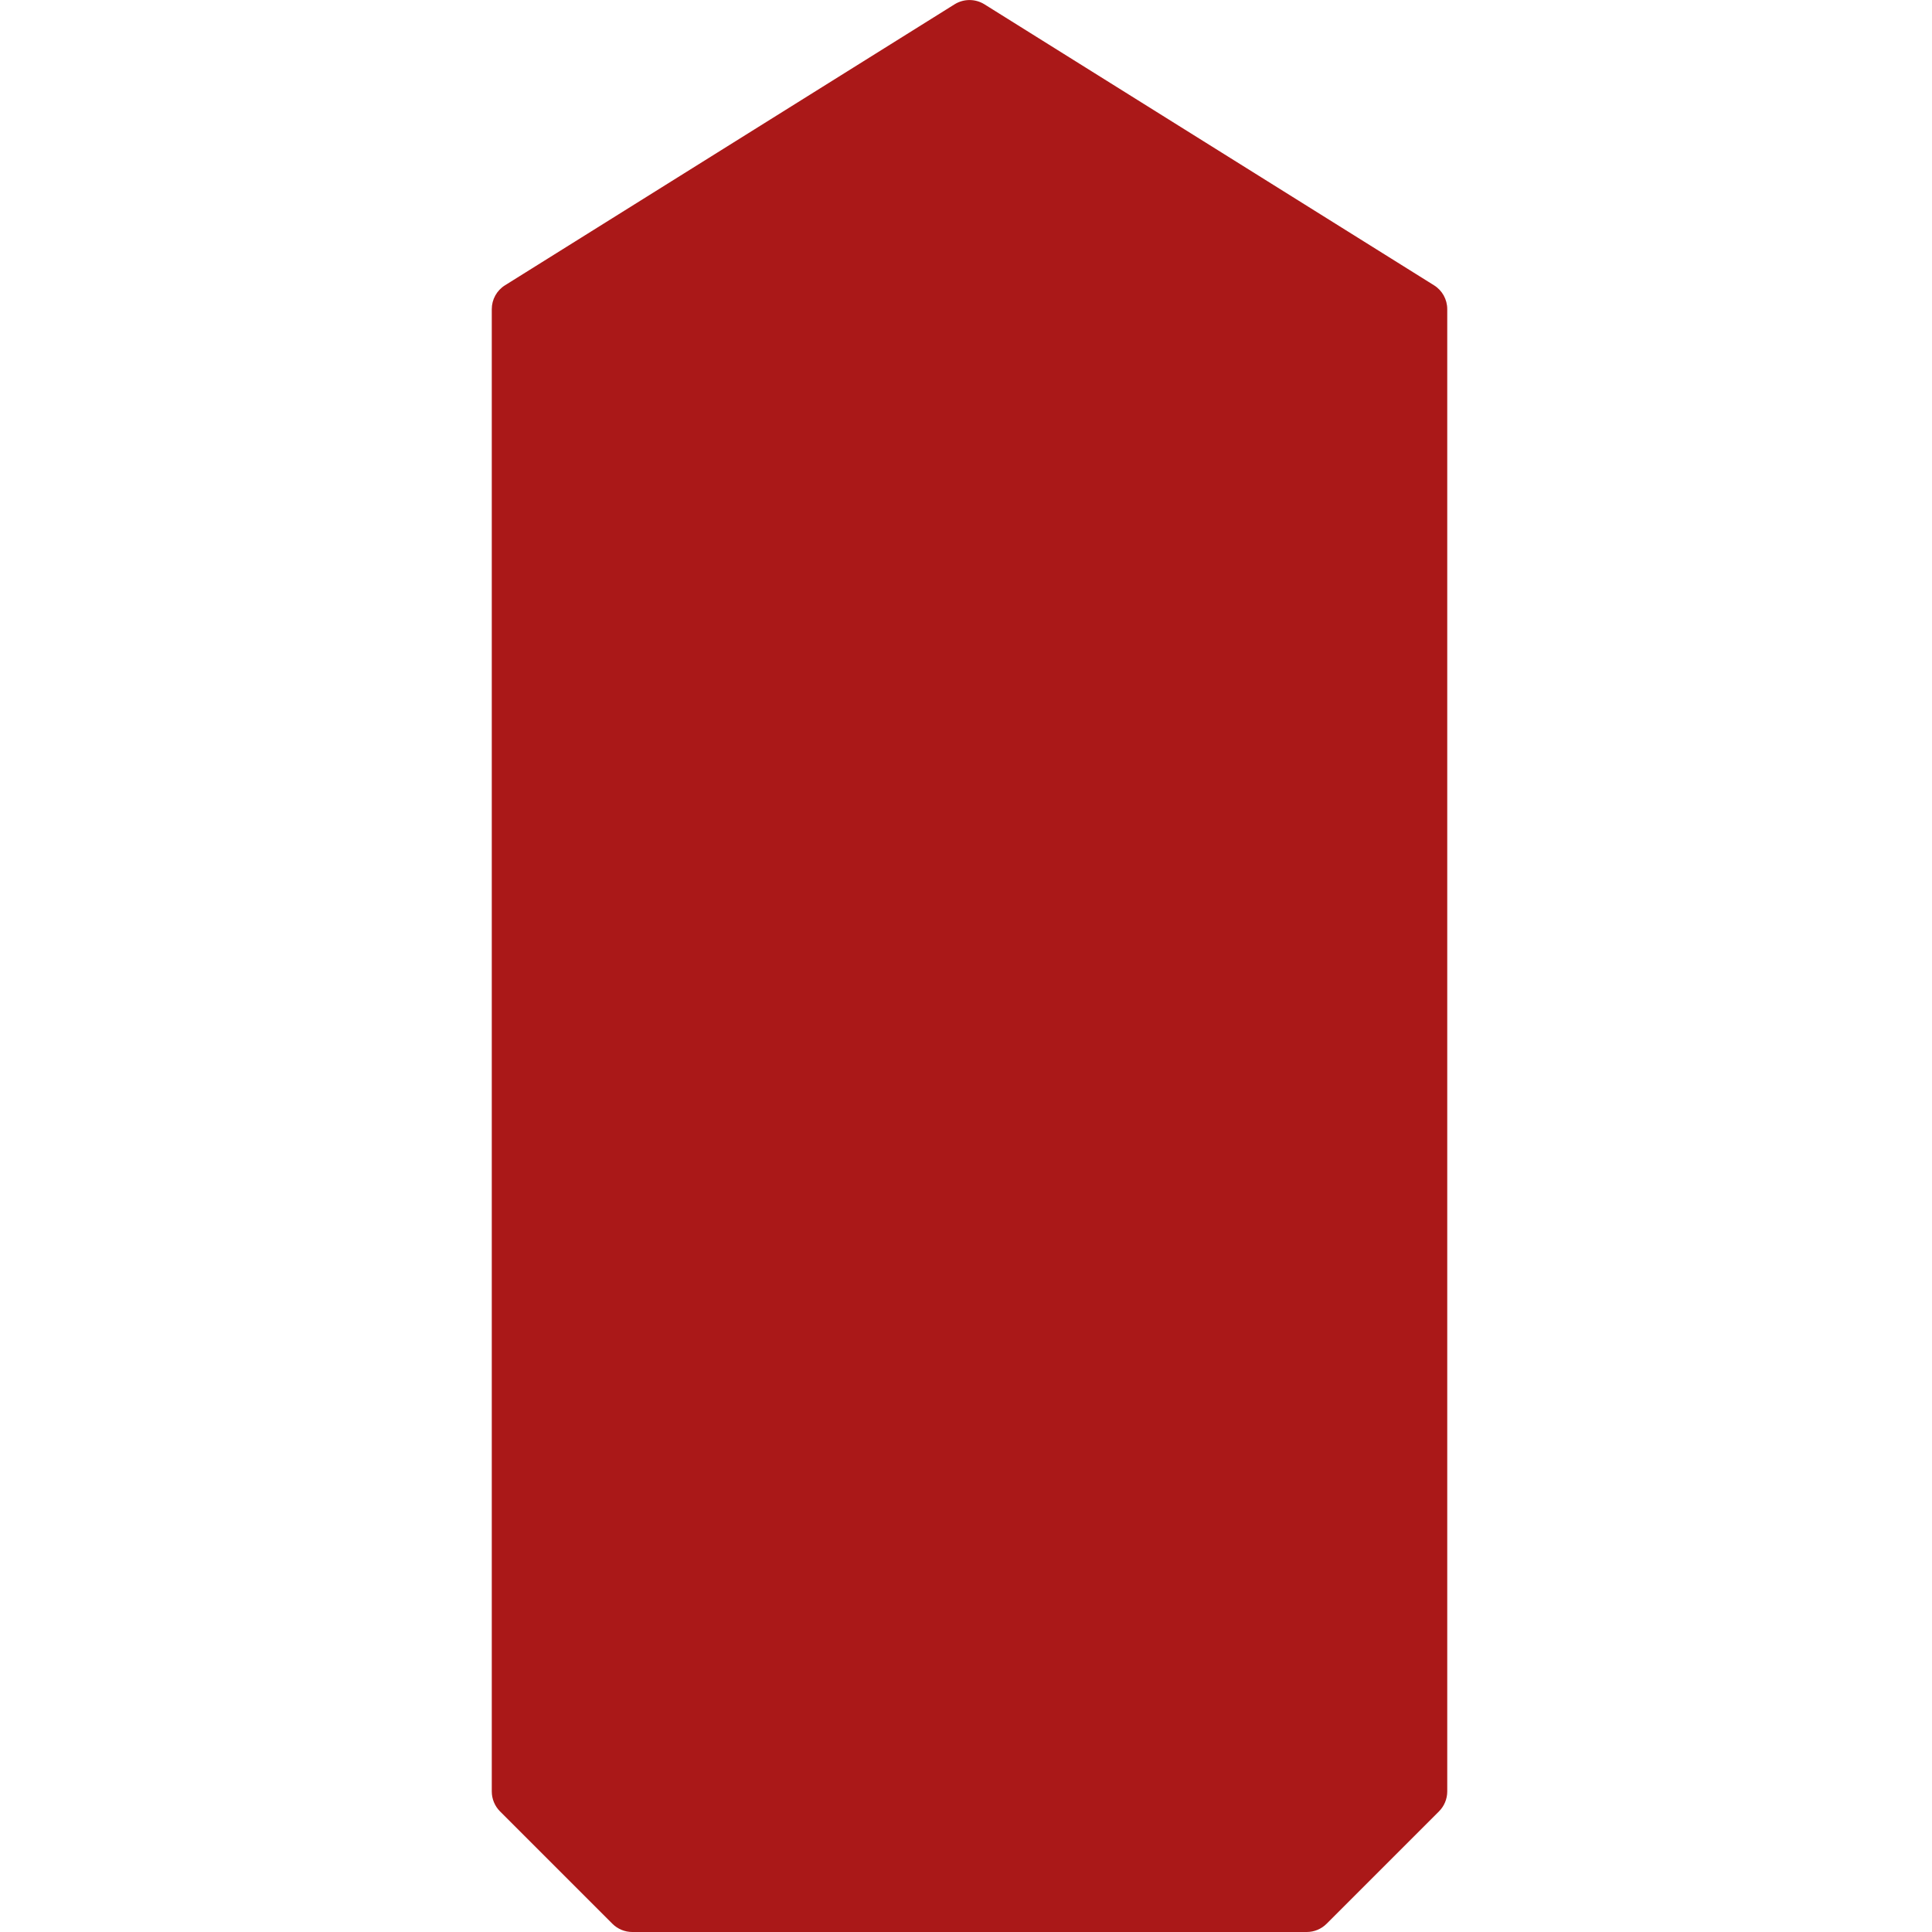 <?xml version="1.0" encoding="UTF-8"?>
<svg width="55px" height="55px" viewBox="0 0 55 55" version="1.1" xmlns="http://www.w3.org/2000/svg" xmlns:xlink="http://www.w3.org/1999/xlink">
    <title>severity-level-5of5</title>
    <g id="severity-level-5of5" stroke="none" stroke-width="1" fill="none" fill-rule="evenodd">
        <path d="M18,55 C17.787,55 17.584,54.915 17.434,54.766 L14.234,51.566 C14.085,51.416 14,51.212 14,51 L14,8.801 C14,8.524 14.142,8.268 14.376,8.122 L27.176,0.122 C27.435,-0.039 27.765,-0.039 28.024,0.122 L40.824,8.122 C41.058,8.268 41.2,8.524 41.2,8.801 L41.2,51 C41.2,51.212 41.115,51.416 40.965,51.566 L37.765,54.766 C37.616,54.915 37.413,55 37.2,55 L18,55 Z" id="Mask" fill="#AA1818"></path>
    </g>
</svg>